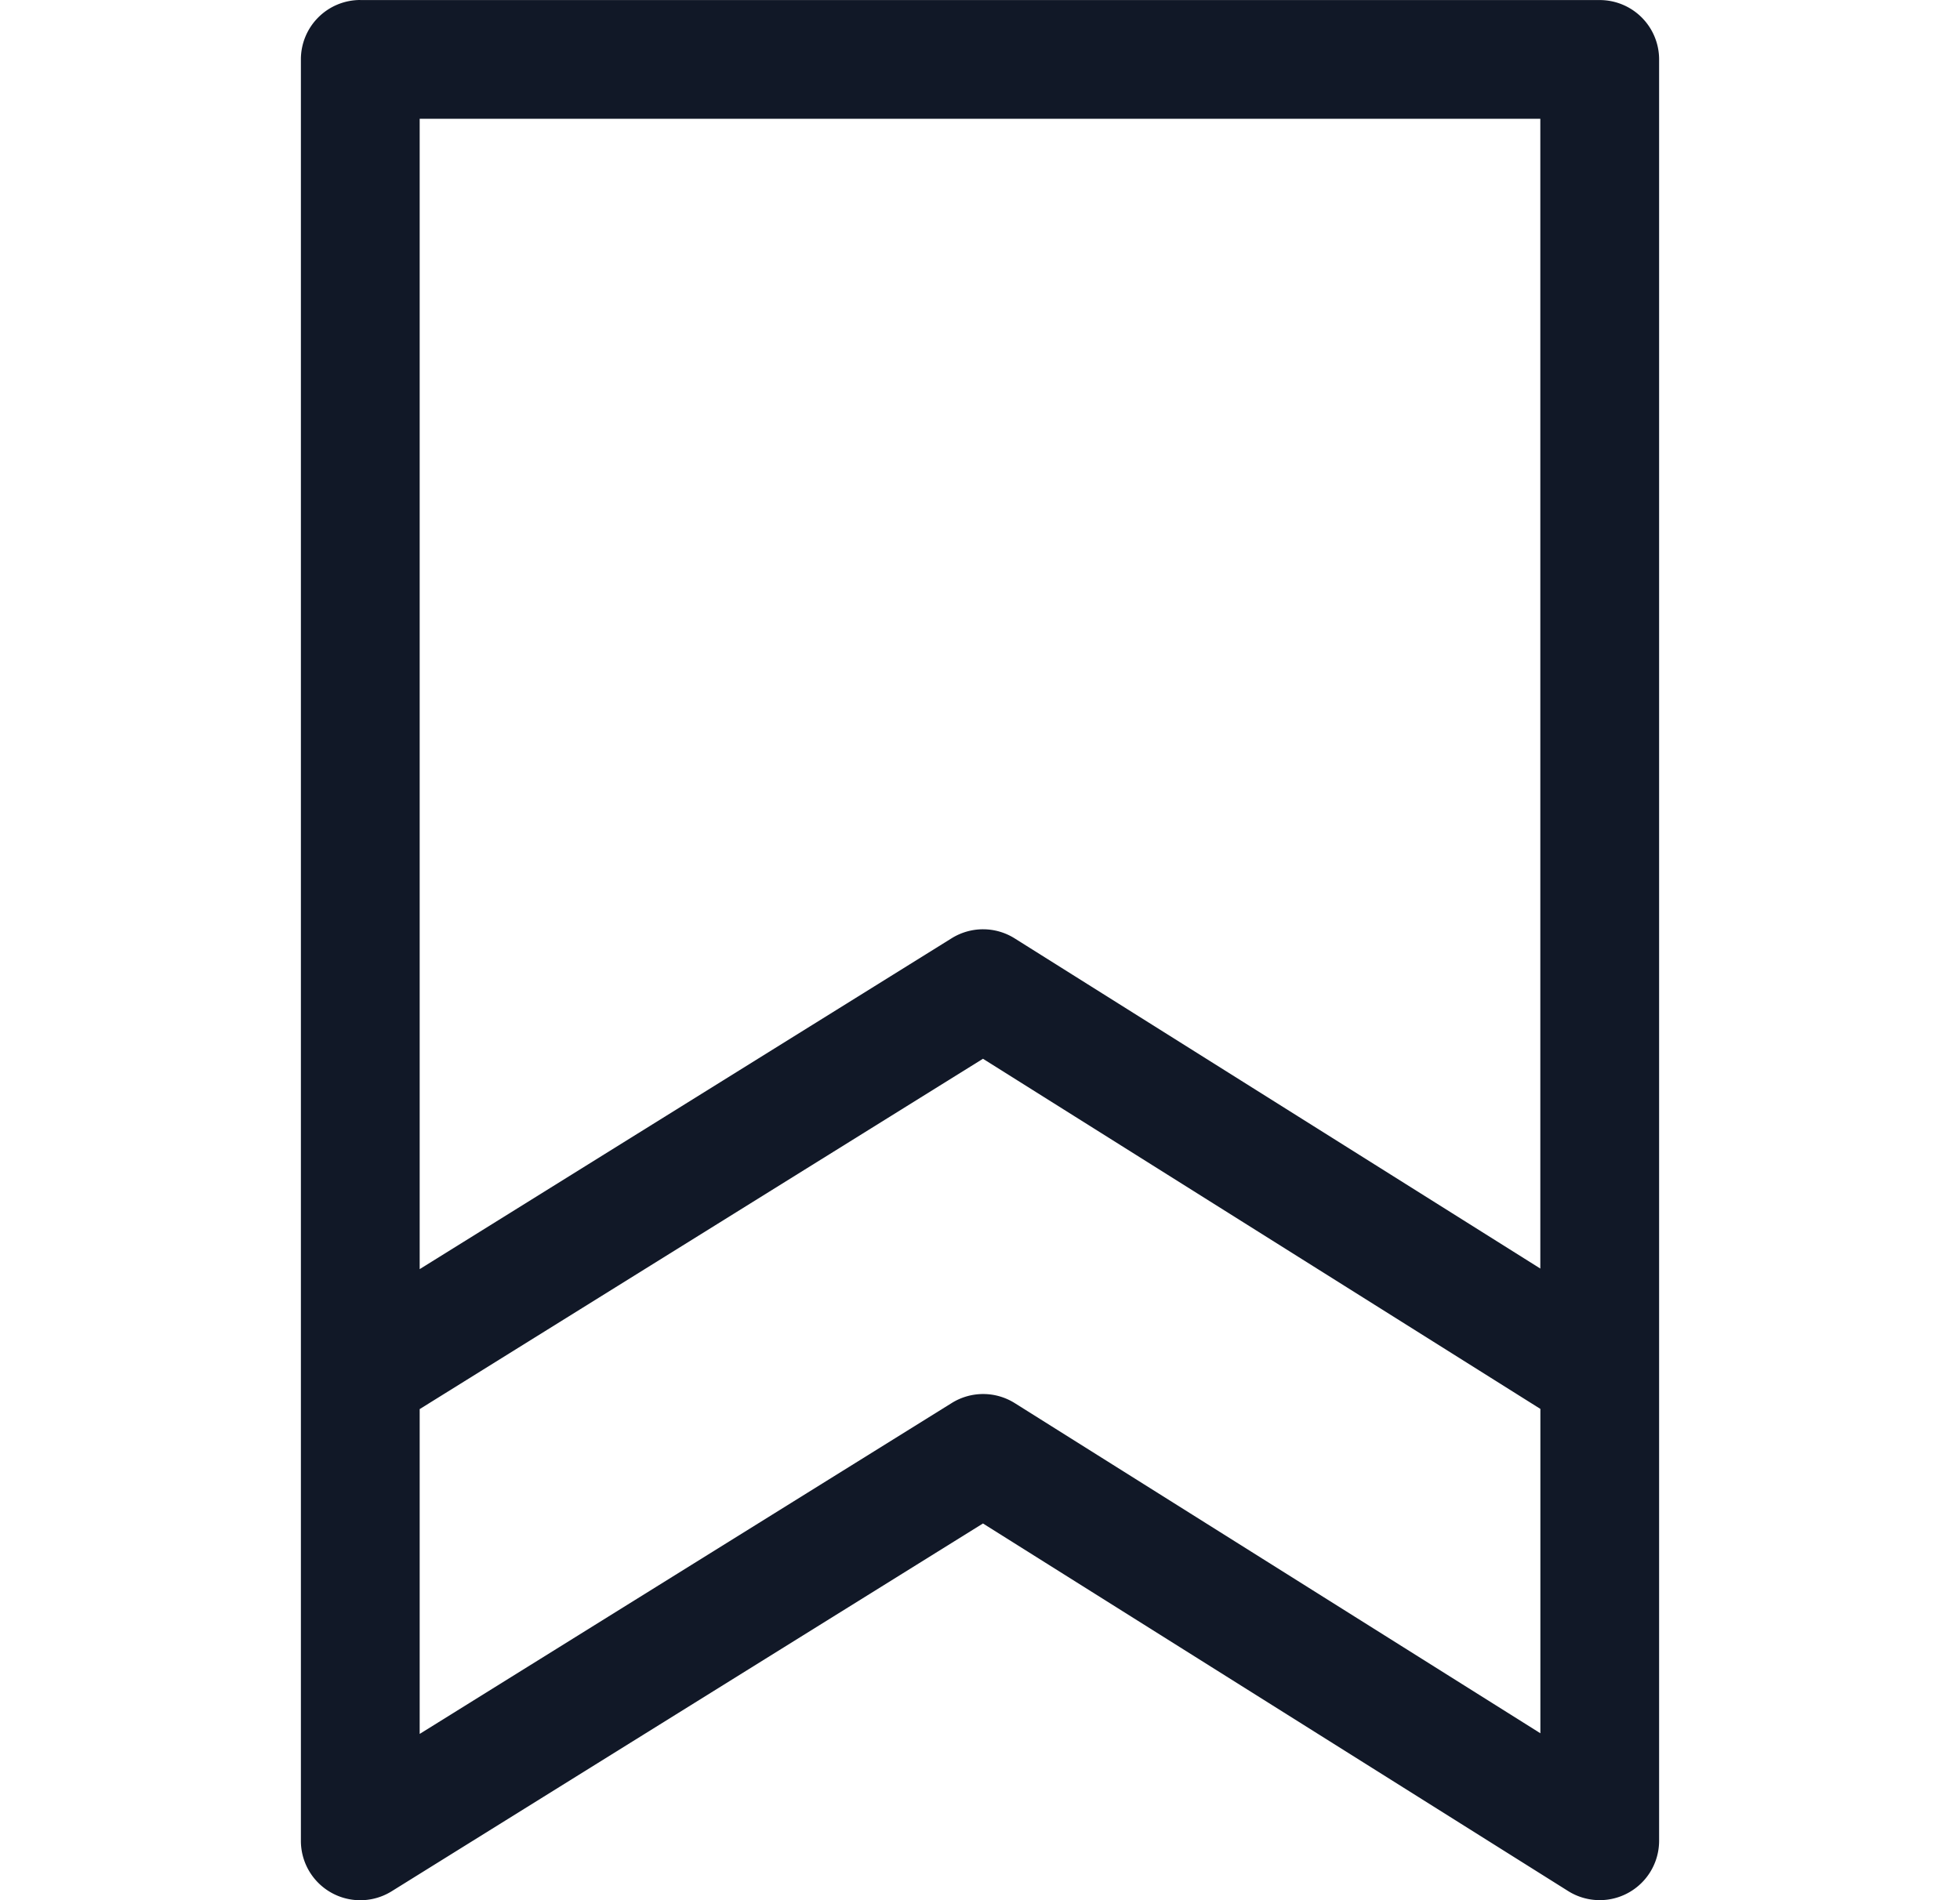 <svg xmlns="http://www.w3.org/2000/svg" width="33" height="32" fill="none" viewBox="0 0 33 32"><path fill="#111827" fill-rule="evenodd" d="M6.066 0a1 1 0 0 0-1 1V31a1 1 0 0 0 1.528.85l9.956-6.194 9.852 6.19A1 1 0 0 0 27.934 31V1.001a1 1 0 0 0-1-1H6.066Zm19.868 23.726L16.55 17.83l-9.484 5.9v5.47l8.959-5.573a1 1 0 0 1 1.06.002l8.85 5.56v-5.463ZM7.066 21.374V2h18.868v19.363l-8.85-5.56a1 1 0 0 0-1.06-.003l-8.958 5.573Z" clip-rule="evenodd"/></svg>